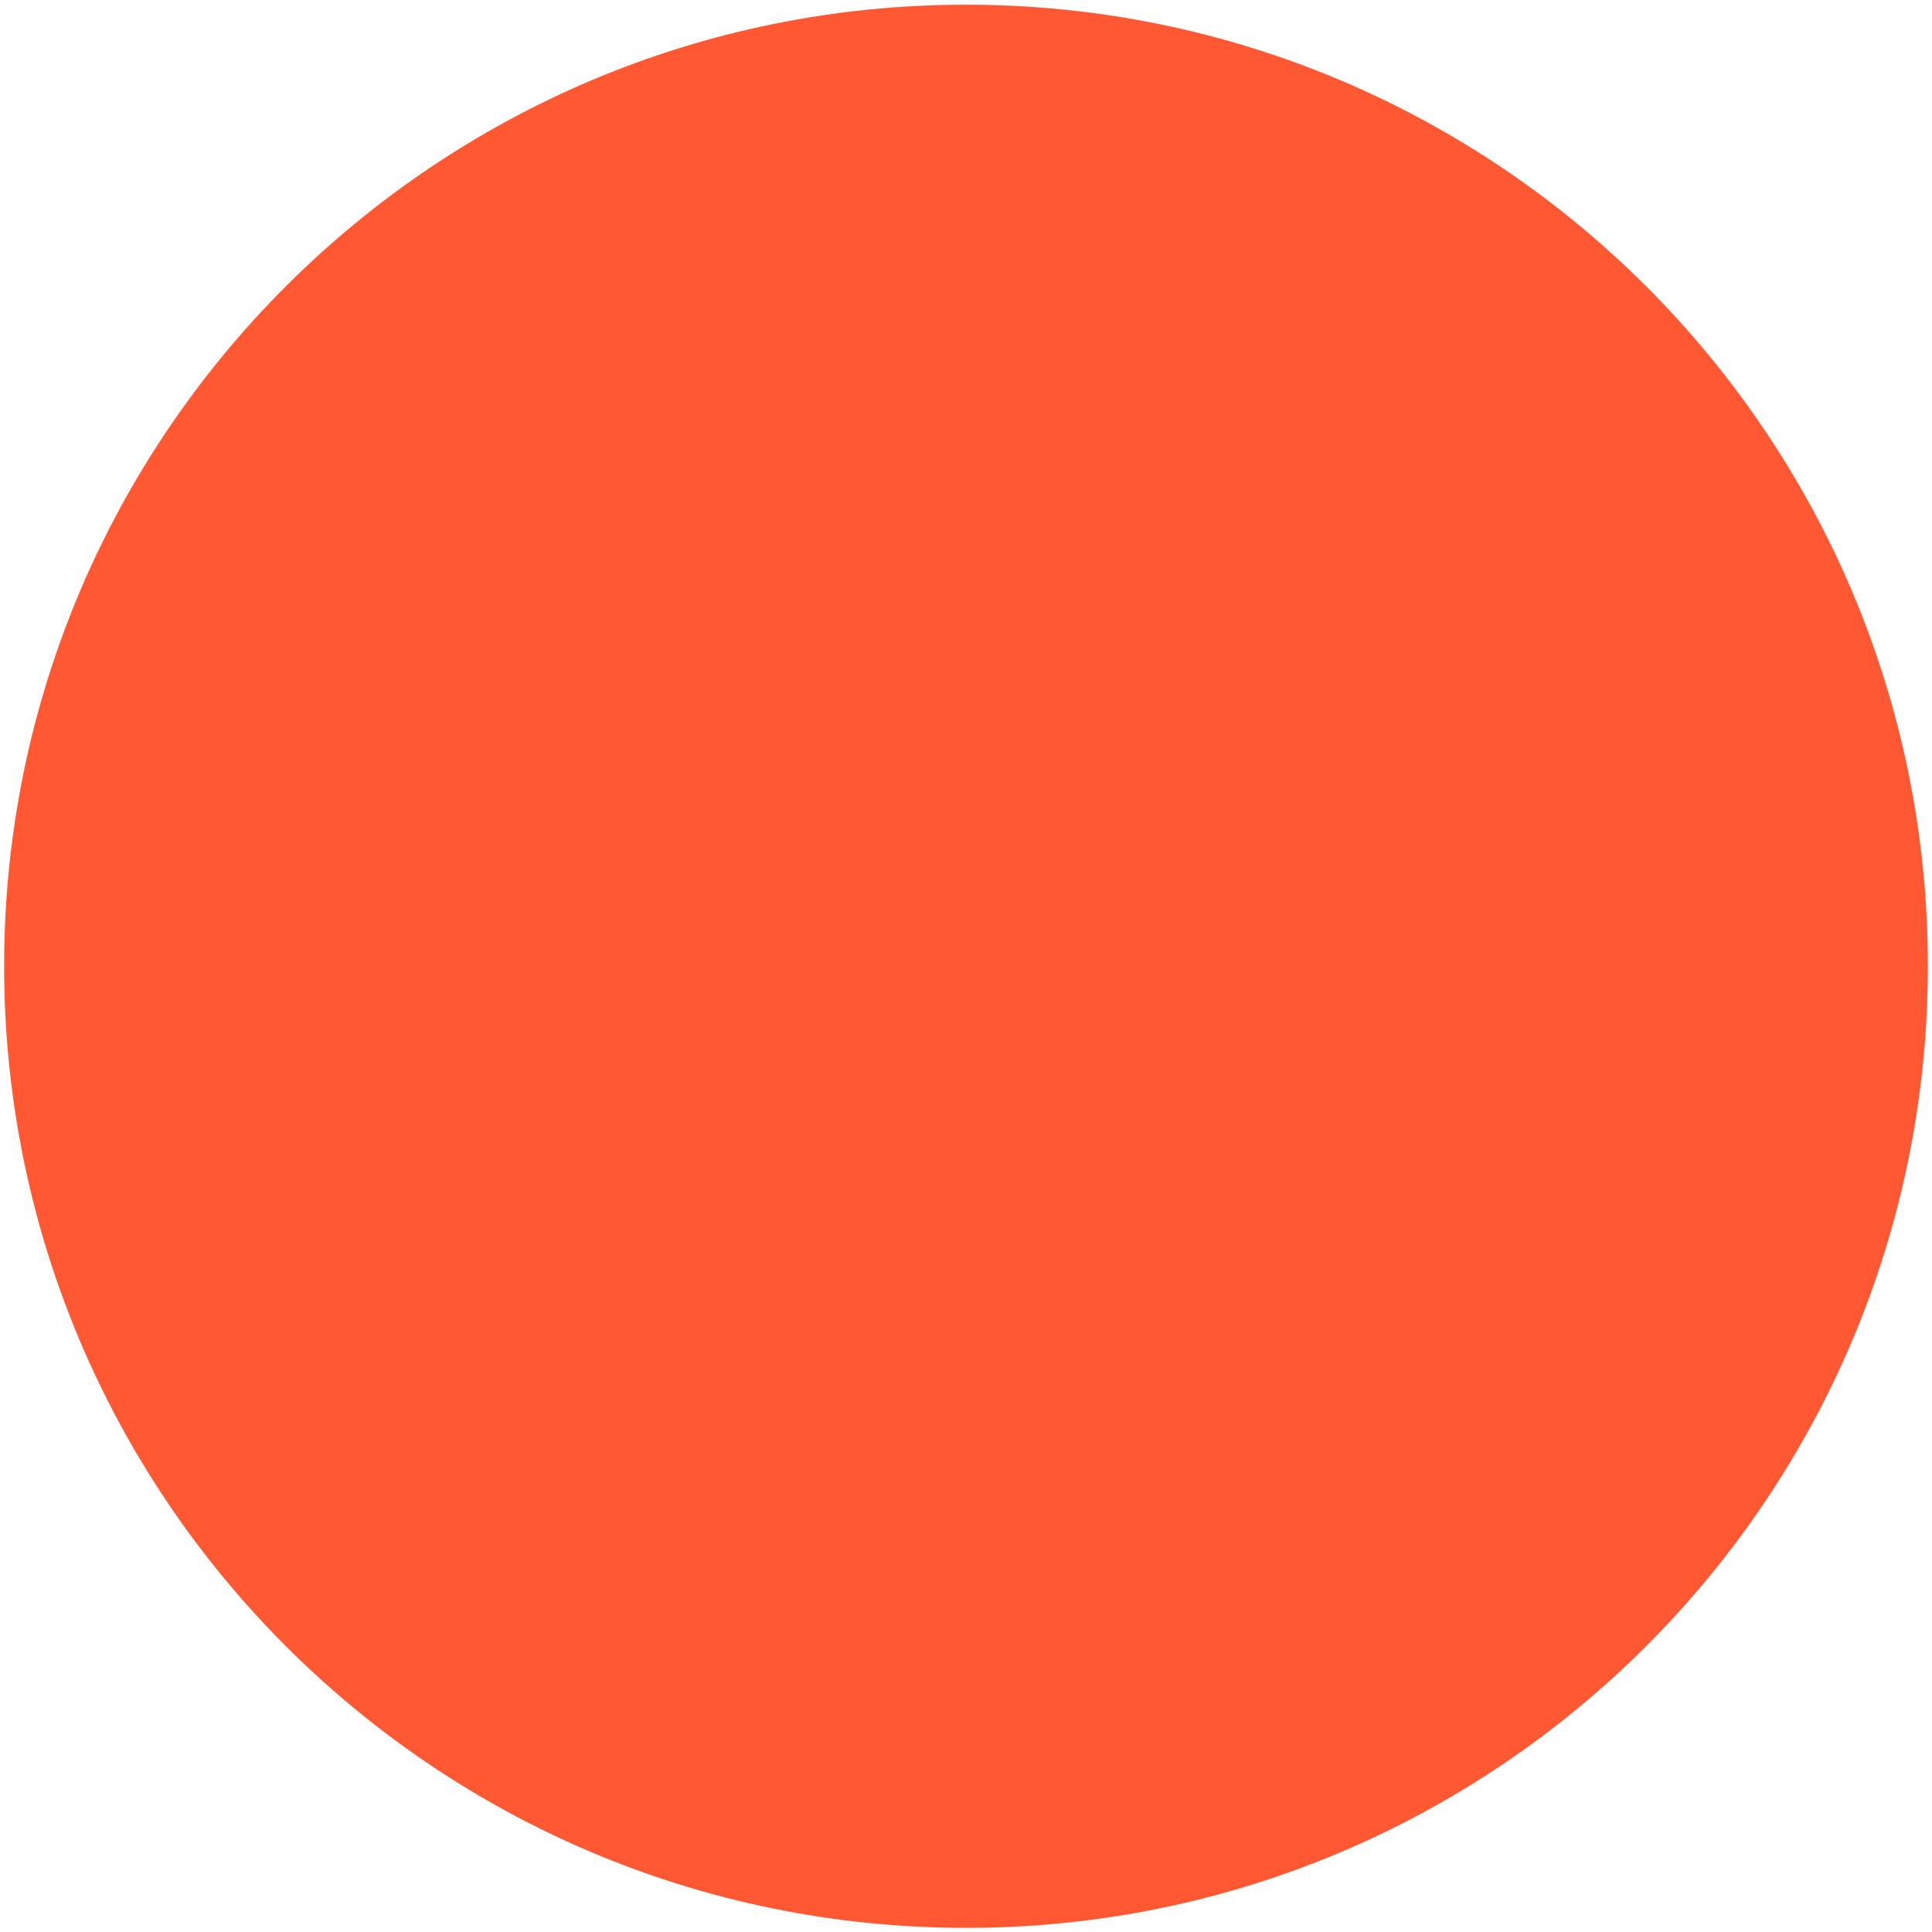<svg version="1.2" xmlns="http://www.w3.org/2000/svg" viewBox="0 0 328 328" width="328" height="328"><defs><clipPath clipPathUnits="userSpaceOnUse" id="cp1"><path d="m547.78 760.5h-612.28v-866.46h612.28z"/></clipPath></defs><style>.a{fill:#ff5832}</style><g clip-path="url(#cp1)"><path class="a" d="m327.3 164c0 90.2-73.1 163.3-163.3 163.3-90.2 0-163.3-73.1-163.3-163.3 0-90.1 73.1-163.2 163.3-163.2 90.2 0 163.3 73.1 163.3 163.2z"/></g></svg>